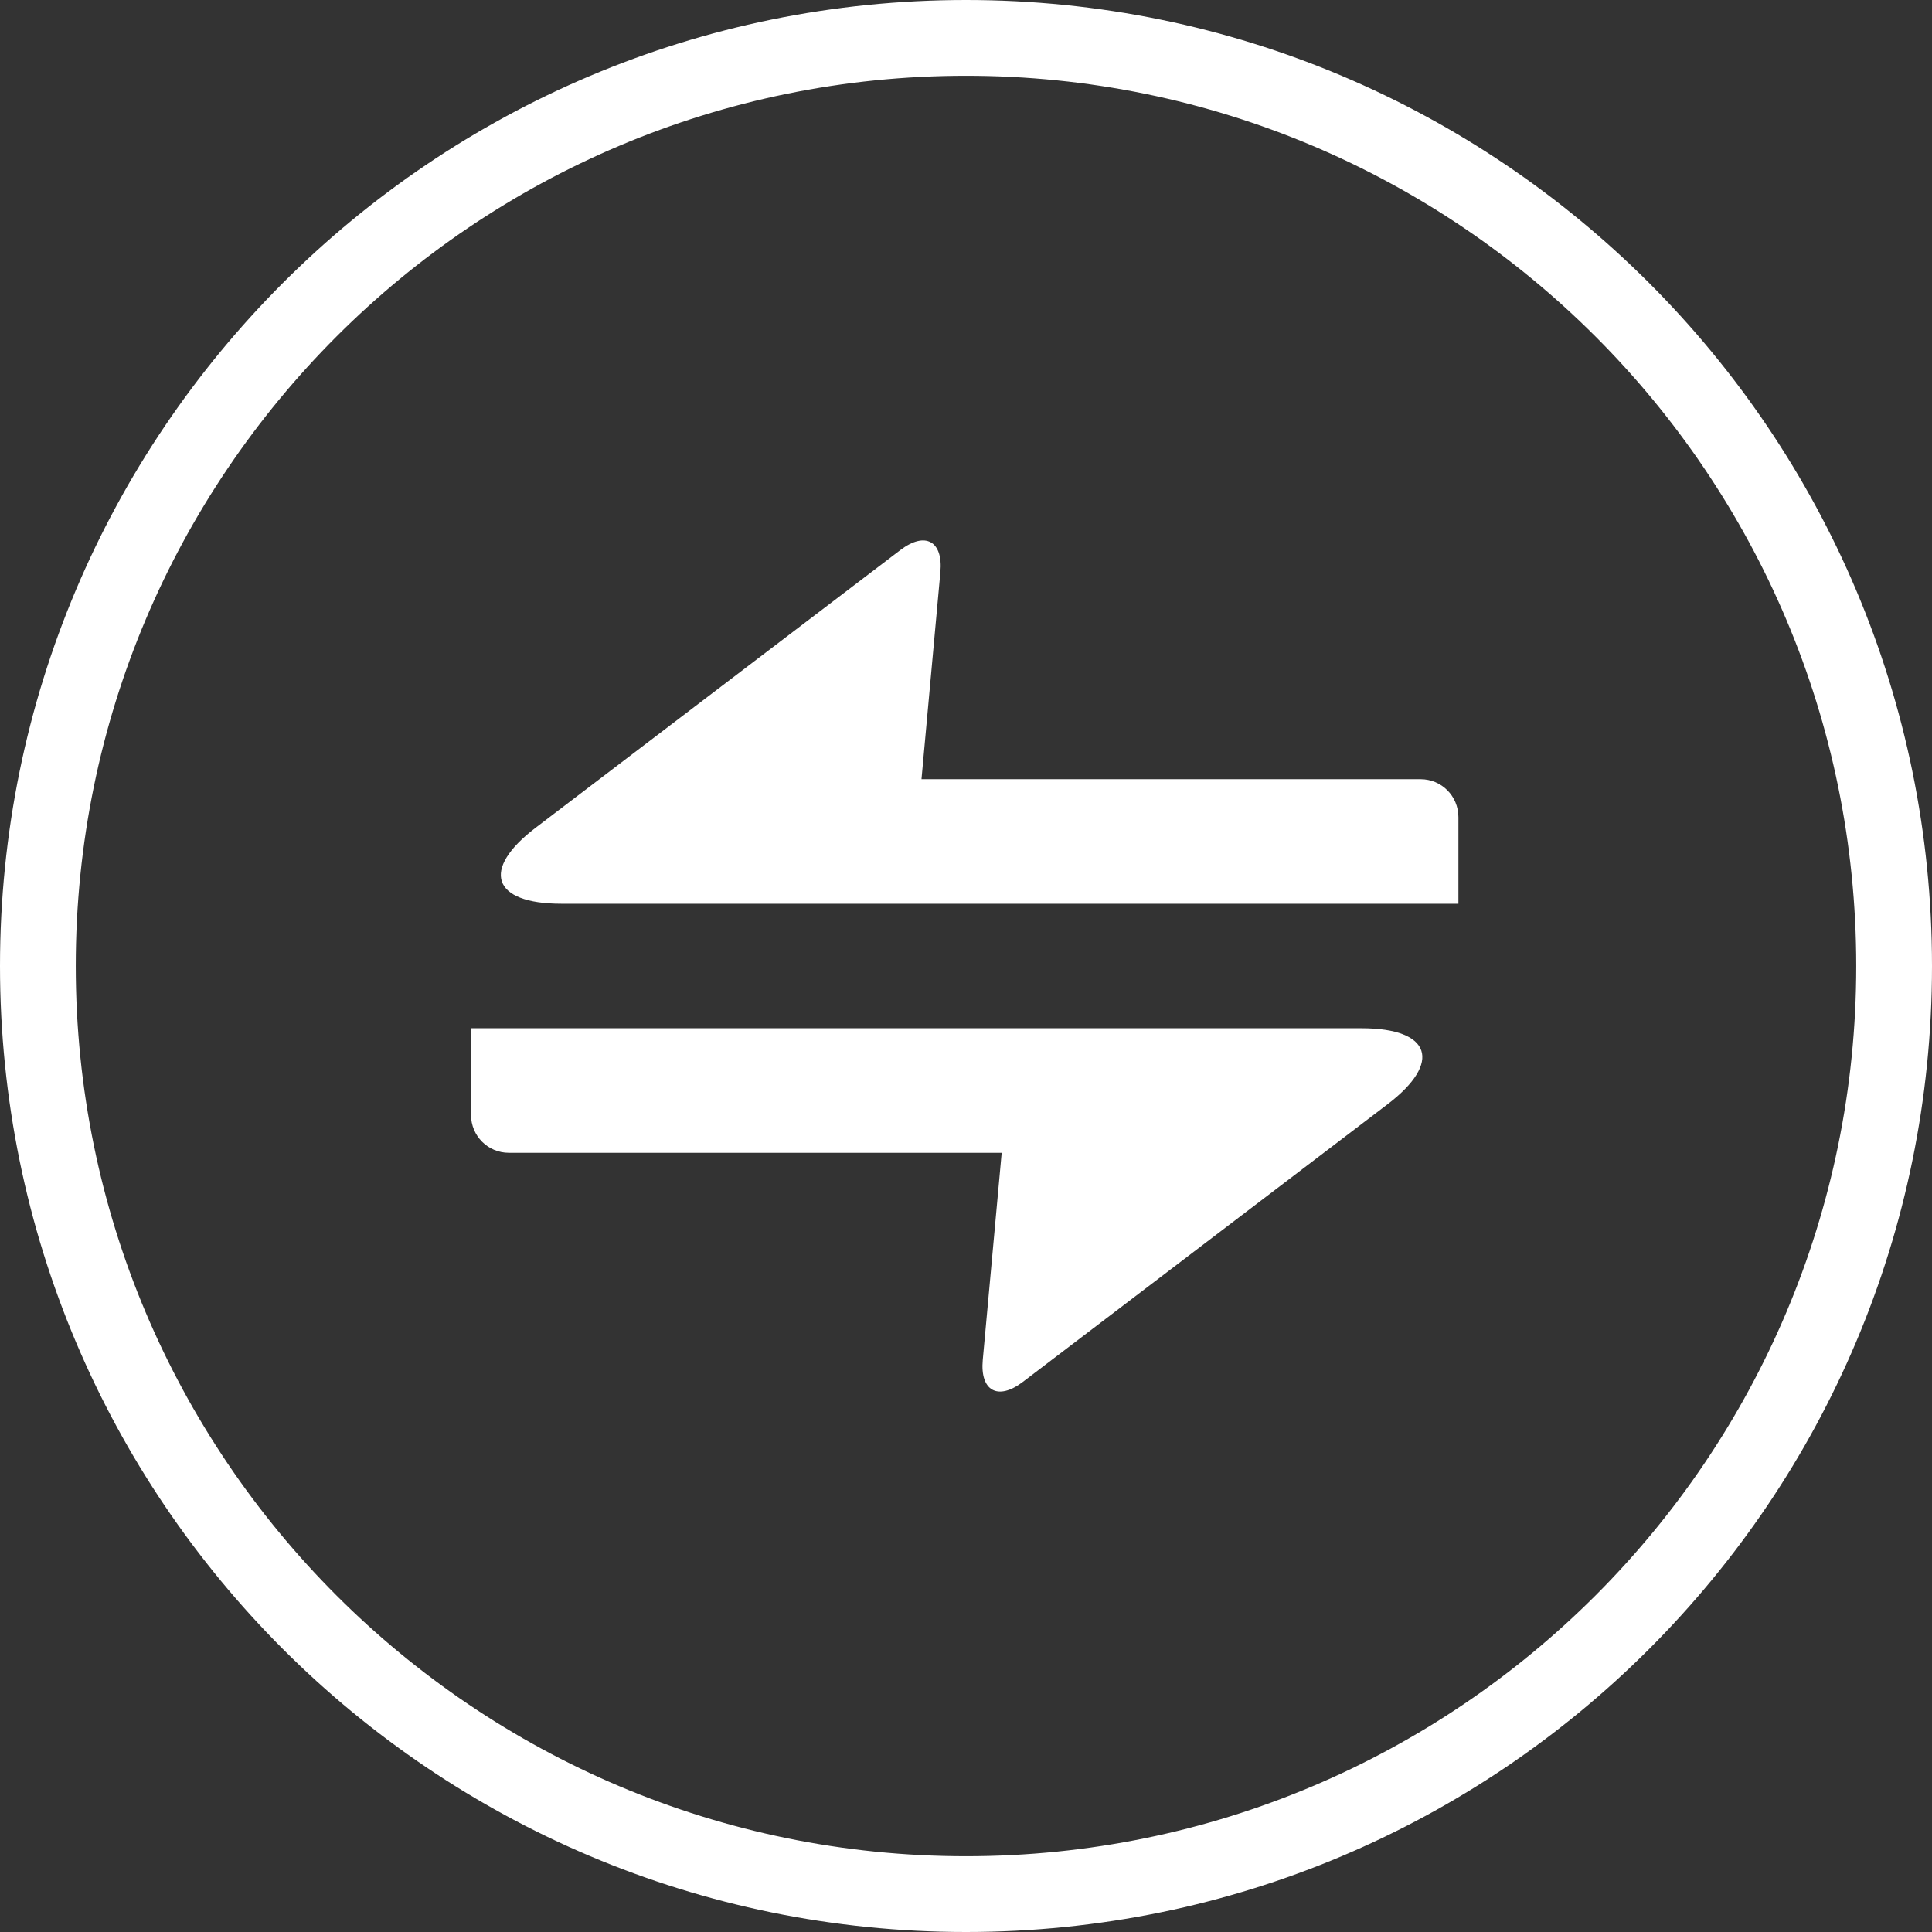 <?xml version="1.0" encoding="UTF-8" standalone="no"?>
<svg width="102px" height="102px" viewBox="0 0 102 102" version="1.1" xmlns="http://www.w3.org/2000/svg" xmlns:xlink="http://www.w3.org/1999/xlink">
    <rect x="0" y="0" width="102" height="102" fill="#333333" stroke="none"/>
    <!-- Generator: Sketch 3.6.1 (26313) - http://www.bohemiancoding.com/sketch -->
    <title>zhuan zhang3x</title>
    <desc>Created with Sketch.</desc>
    <defs></defs>
    <g id="红包／卡券" stroke="none" stroke-width="1" fill="none" fill-rule="evenodd">
        <g id="zhuan-zhang3x" fill="#FFFFFF">
            <path d="M51,102 C79.167,102 102,79.167 102,51 C102,22.833 79.167,0 51,0 C22.833,0 0,22.833 0,51 C0,79.167 22.833,102 51,102 Z M51,98 C76.957,98 98,76.957 98,51 C98,25.043 76.957,4 51,4 C25.043,4 4,25.043 4,51 C4,76.957 25.043,98 51,98 Z" id="Oval-91"></path>
            <g id="C2C-ICON" transform="translate(15, 14)">
                <path d="M39.525,40.287 L9.867,40.287 L9.867,44.854 C9.867,45.975 10.762,46.862 11.866,46.862 L37.884,46.862 L36.885,57.797 C36.736,59.432 37.682,59.962 39.001,58.958 L58.256,44.299 C61.16,42.088 60.557,40.287 56.896,40.287 L39.525,40.287 Z M32.009,33.713 L61.997,33.713 L61.997,29.146 C61.997,28.025 61.104,27.138 60.003,27.138 L33.65,27.138 L34.648,16.203 C34.797,14.568 33.851,14.038 32.532,15.042 L13.278,29.701 C10.374,31.912 10.977,33.713 14.637,33.713 L32.009,33.713 Z" id="Rectangle-36"></path>
            </g>
        </g>
    </g>
</svg>